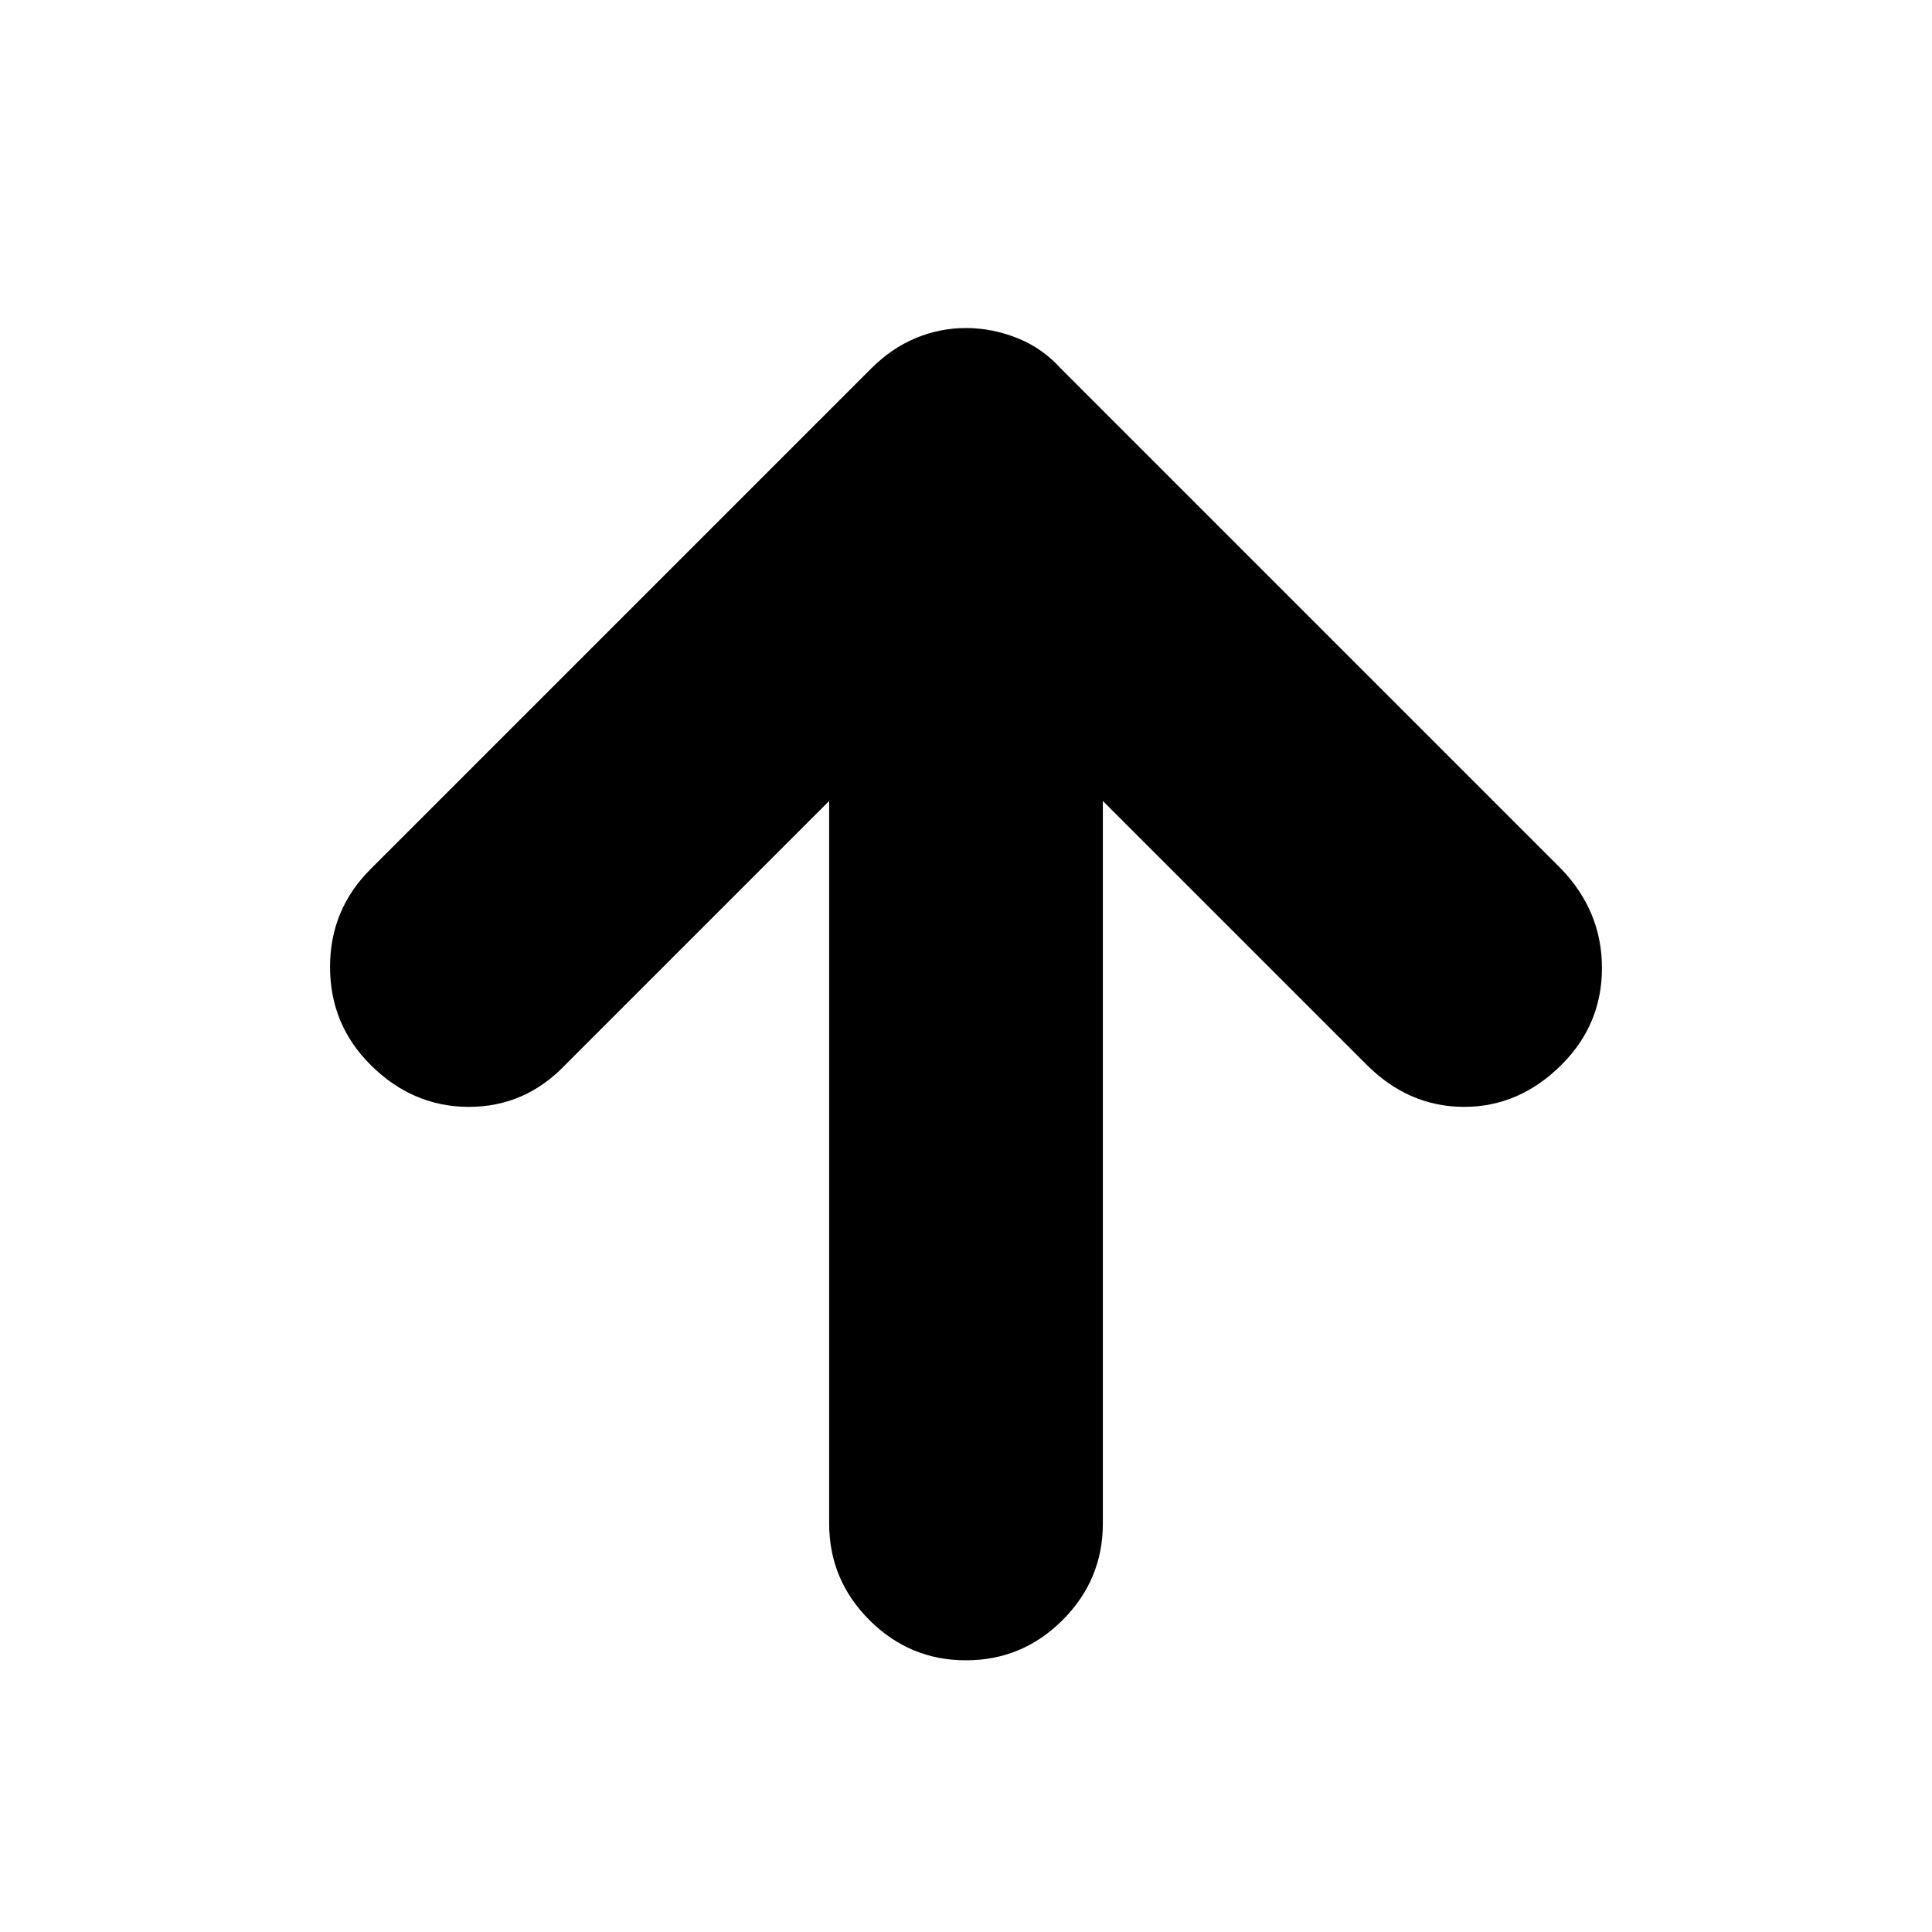 <svg xmlns="http://www.w3.org/2000/svg" height="24" width="24"><path d="M12 20.625Q11.3 20.625 10.8 20.125Q10.3 19.625 10.3 18.925V9.95L7.025 13.225Q6.525 13.75 5.825 13.75Q5.125 13.75 4.6 13.225Q4.1 12.725 4.1 12.012Q4.1 11.3 4.6 10.8L10.825 4.575Q11.075 4.325 11.375 4.2Q11.675 4.075 12 4.075Q12.325 4.075 12.638 4.2Q12.95 4.325 13.175 4.575L19.4 10.8Q19.9 11.325 19.9 12.025Q19.9 12.725 19.4 13.225Q18.875 13.75 18.188 13.75Q17.5 13.75 16.975 13.225L13.7 9.95V18.925Q13.7 19.625 13.2 20.125Q12.7 20.625 12 20.625Z"/></svg>